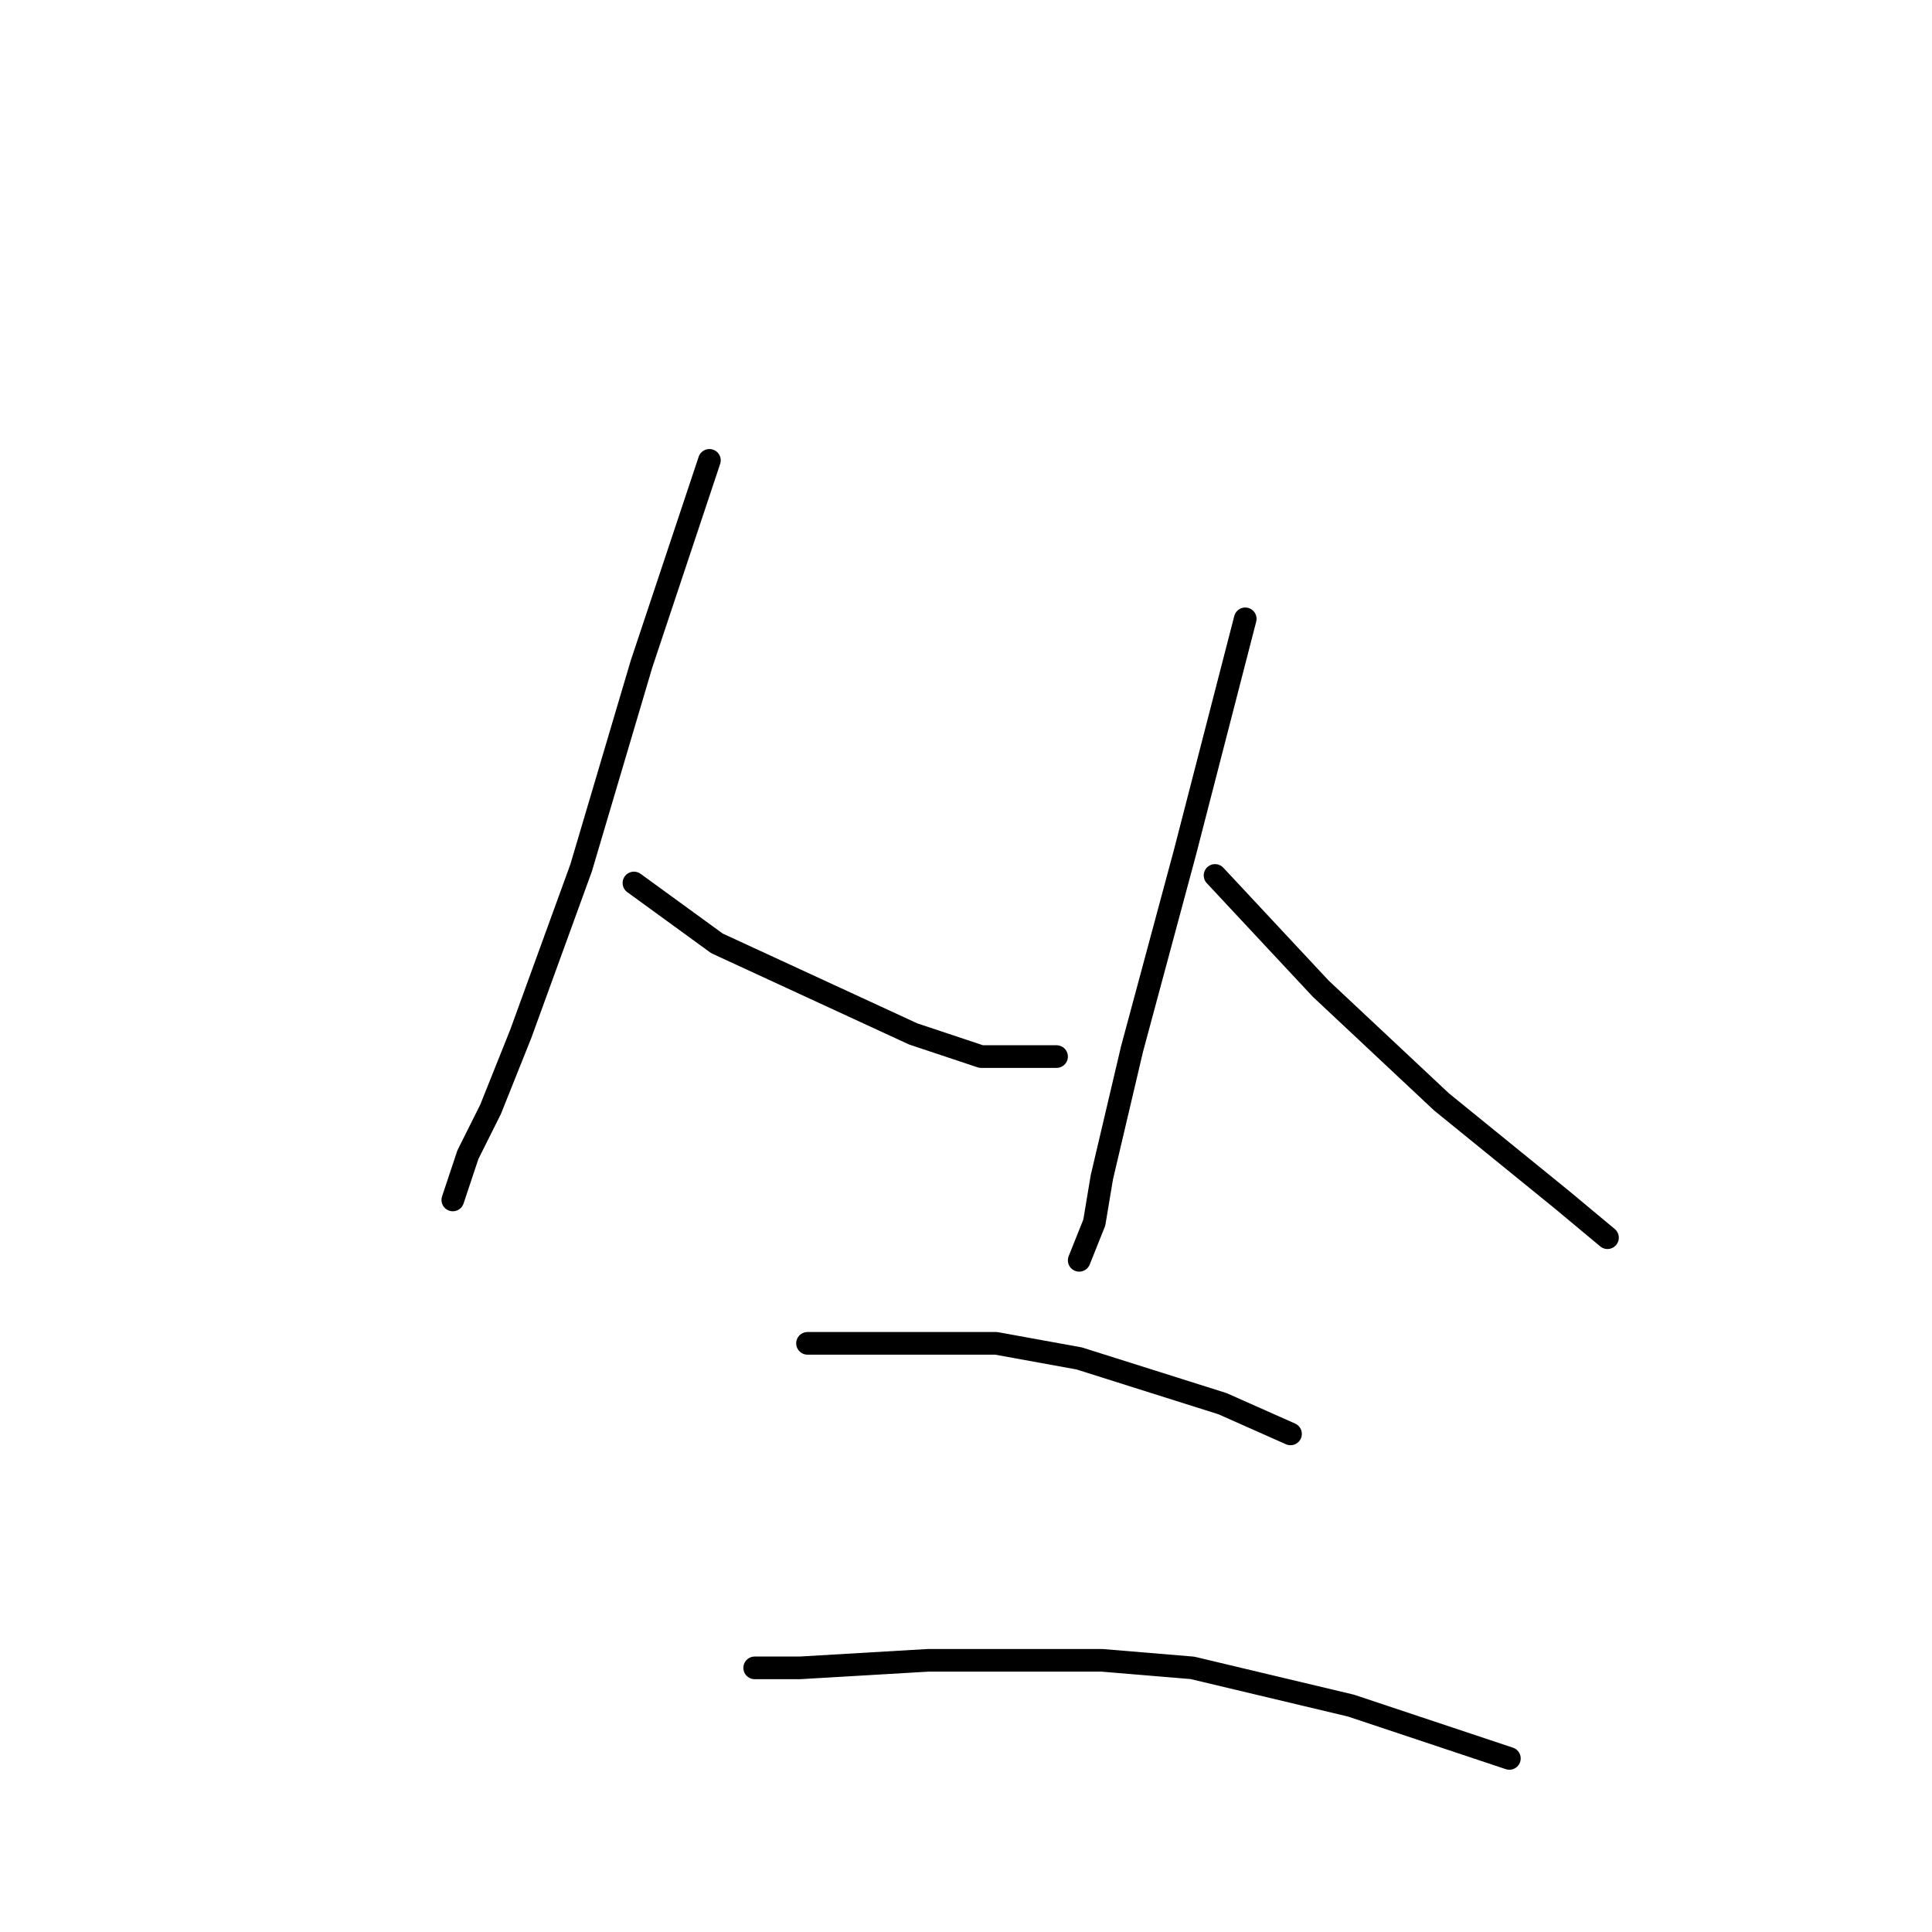 <?xml version="1.0" standalone="no"?>
    <svg width="256" height="256" xmlns="http://www.w3.org/2000/svg" version="1.1">
    <polyline stroke="black" stroke-width="3" stroke-linecap="round" fill="transparent" stroke-linejoin="round" points="94 61 85 88 77 115 69 137 65 147 62 153 60 159 60 159 " />
        <polyline stroke="black" stroke-width="3" stroke-linecap="round" fill="transparent" stroke-linejoin="round" points="84 117 95 125 121 137 130 140 140 140 140 140 " />
        <polyline stroke="black" stroke-width="3" stroke-linecap="round" fill="transparent" stroke-linejoin="round" points="165 82 157 113 150 139 146 156 145 162 143 167 143 167 " />
        <polyline stroke="black" stroke-width="3" stroke-linecap="round" fill="transparent" stroke-linejoin="round" points="161 116 175 131 191 146 207 159 213 164 213 164 " />
        <polyline stroke="black" stroke-width="3" stroke-linecap="round" fill="transparent" stroke-linejoin="round" points="107 178 115 178 132 178 143 180 162 186 171 190 171 190 " />
        <polyline stroke="black" stroke-width="3" stroke-linecap="round" fill="transparent" stroke-linejoin="round" points="100 221 106 221 123 220 146 220 158 221 179 226 200 233 200 233 " />
        </svg>